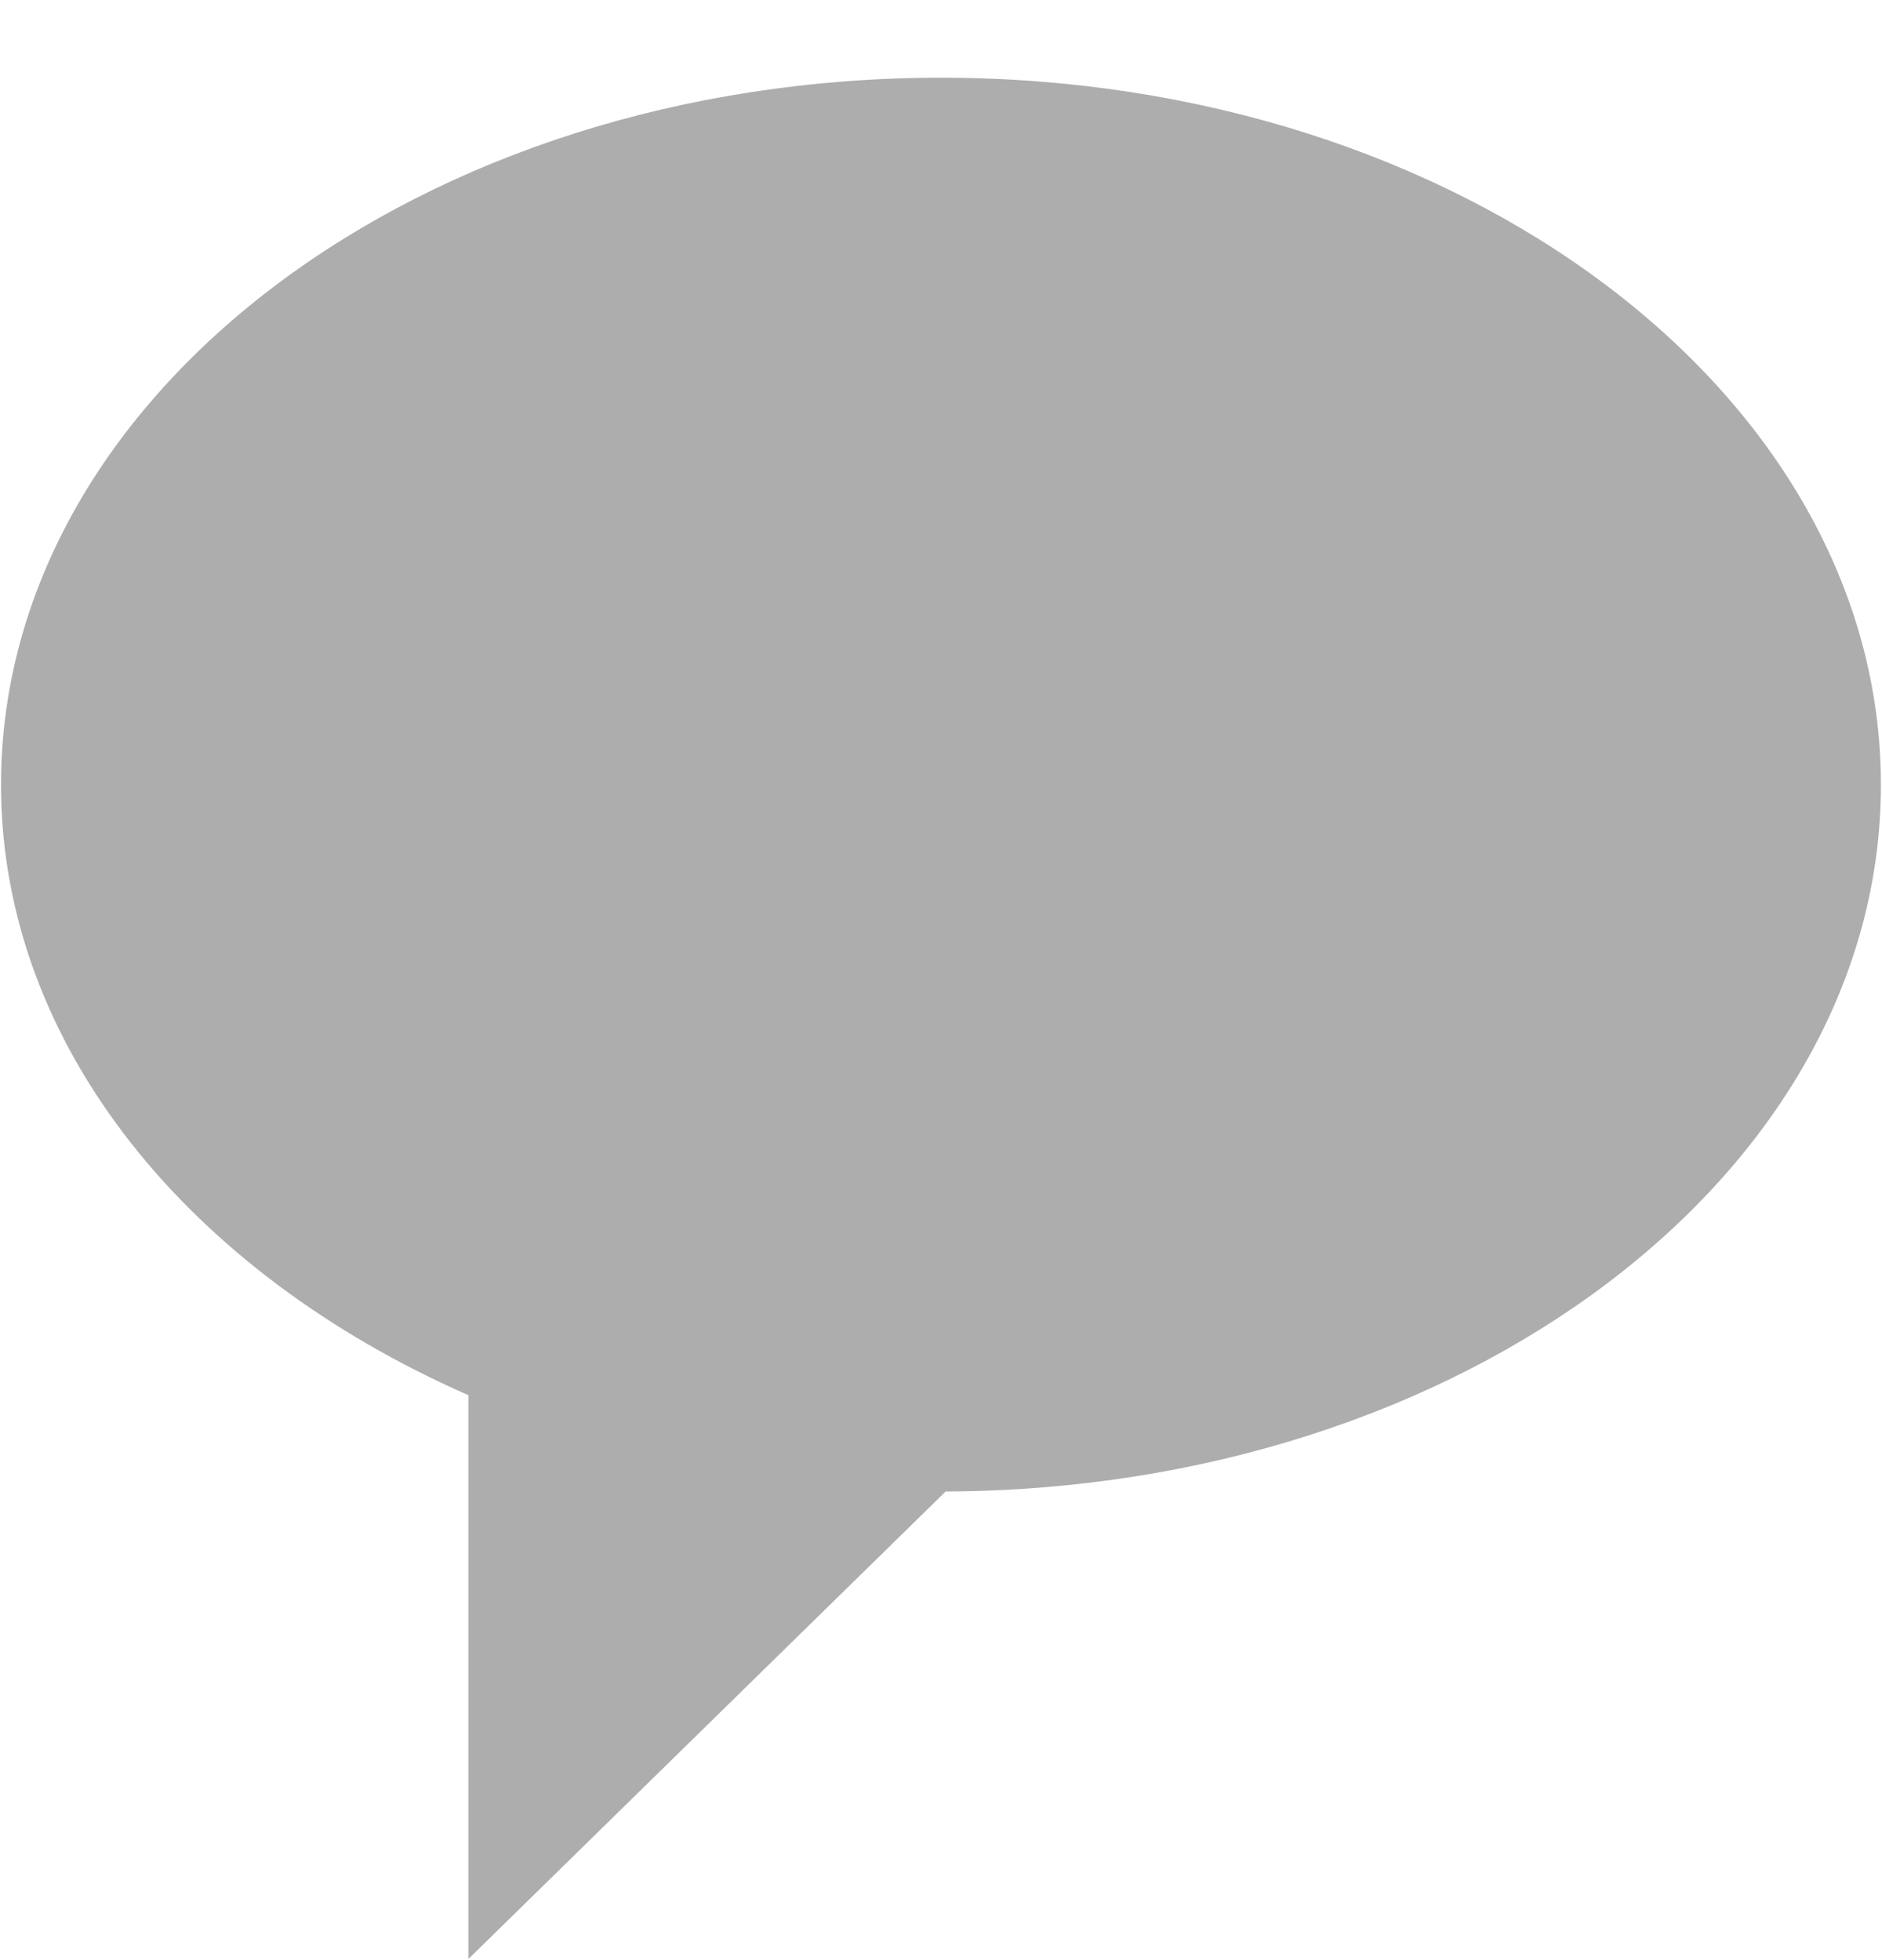 <?xml version="1.0" encoding="utf-8"?>
<!DOCTYPE svg PUBLIC "-//W3C//DTD SVG 1.1//EN" "http://www.w3.org/Graphics/SVG/1.1/DTD/svg11.dtd">
<svg version="1.1" baseProfile="full"
 xmlns="http://www.w3.org/2000/svg"
 xmlns:xlink="http://www.w3.org/1999/xlink"
 xmlns:ev="http://www.w3.org/2001/xml-events" 
  height="25px" 
  width="24px" 
>
<path opacity="0.478" fill="rgb( 85, 85, 85 )"
 d="M12.059,19.023 C12.059,19.023 5.974,24.985 5.974,24.985 C5.974,24.985 5.974,17.795 5.974,17.795 C2.413,16.232 0.013,13.334 0.013,10.009 C0.013,5.028 5.379,0.991 12,0.991 C18.62,0.991 23.986,5.028 23.986,10.009 C23.986,14.974 18.652,18.999 12.059,19.023 Z "/>
</svg>
